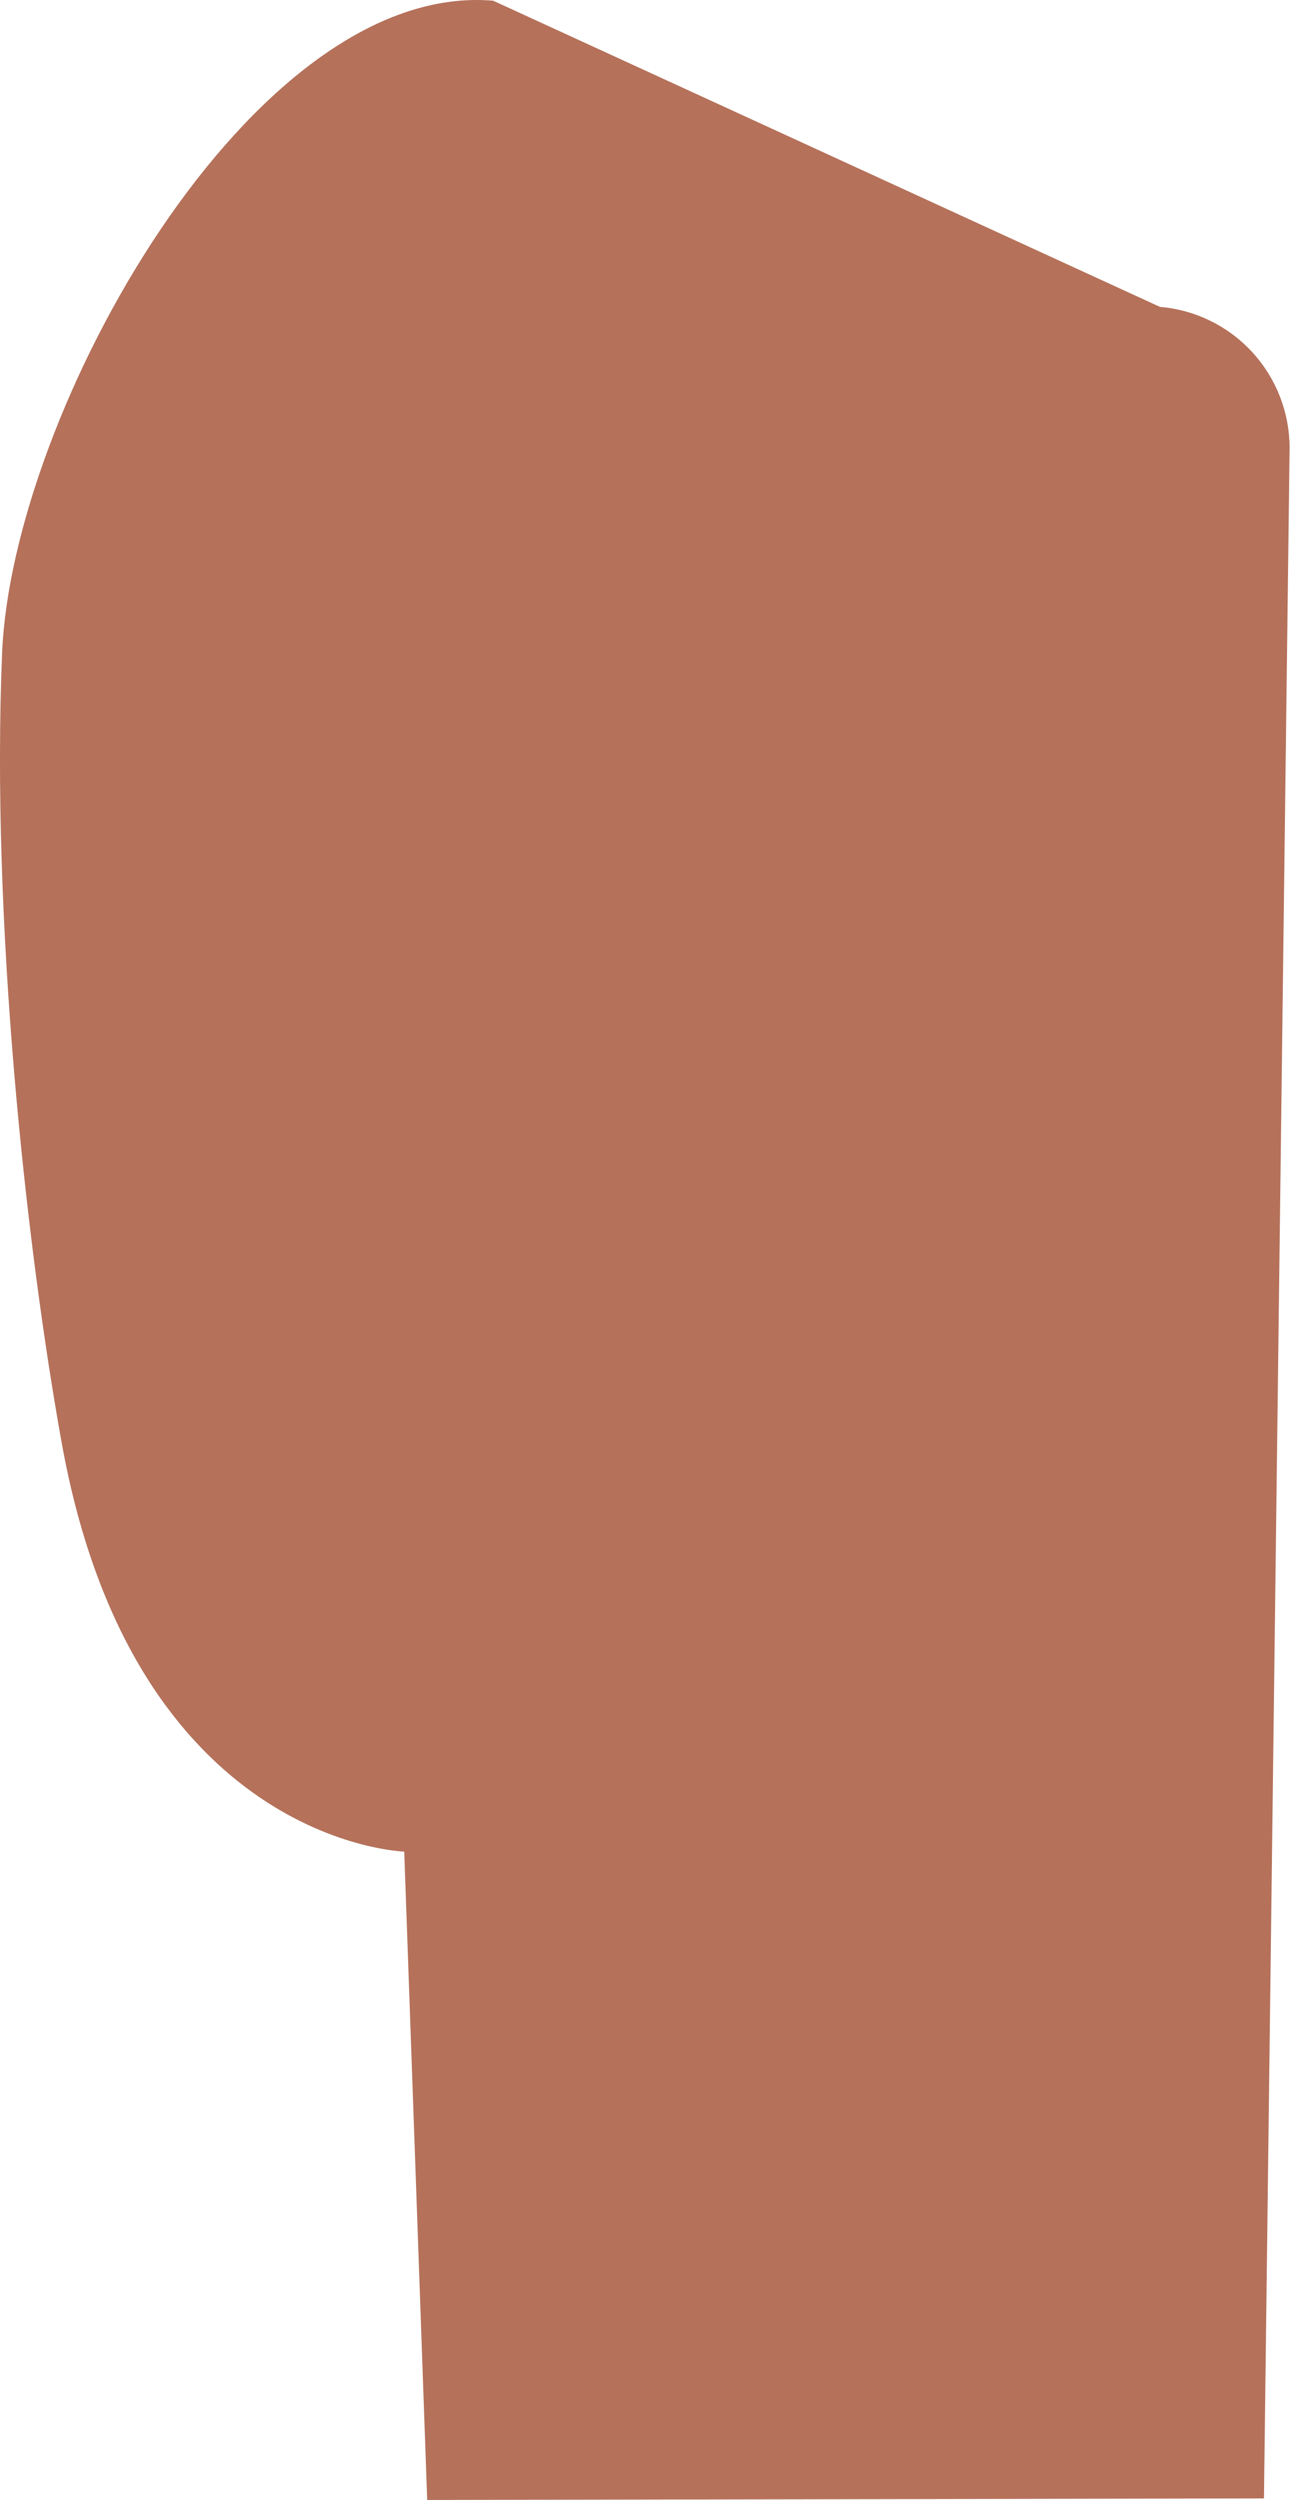 <svg width="51" height="98" viewBox="0 0 51 98" fill="none" xmlns="http://www.w3.org/2000/svg">
<path d="M50.592 17.551C50.589 16.161 50.065 14.823 49.123 13.8C48.181 12.778 46.891 12.146 45.505 12.03L19.347 0.027C9.902 -0.768 0.472 16.133 0.082 25.601C-0.353 36.103 1.012 48.766 2.423 56.575C5.258 72.284 15.858 72.584 15.858 72.584L16.759 98L49.586 97.94L50.592 17.551Z" fill="#B5715A"/>
</svg>
